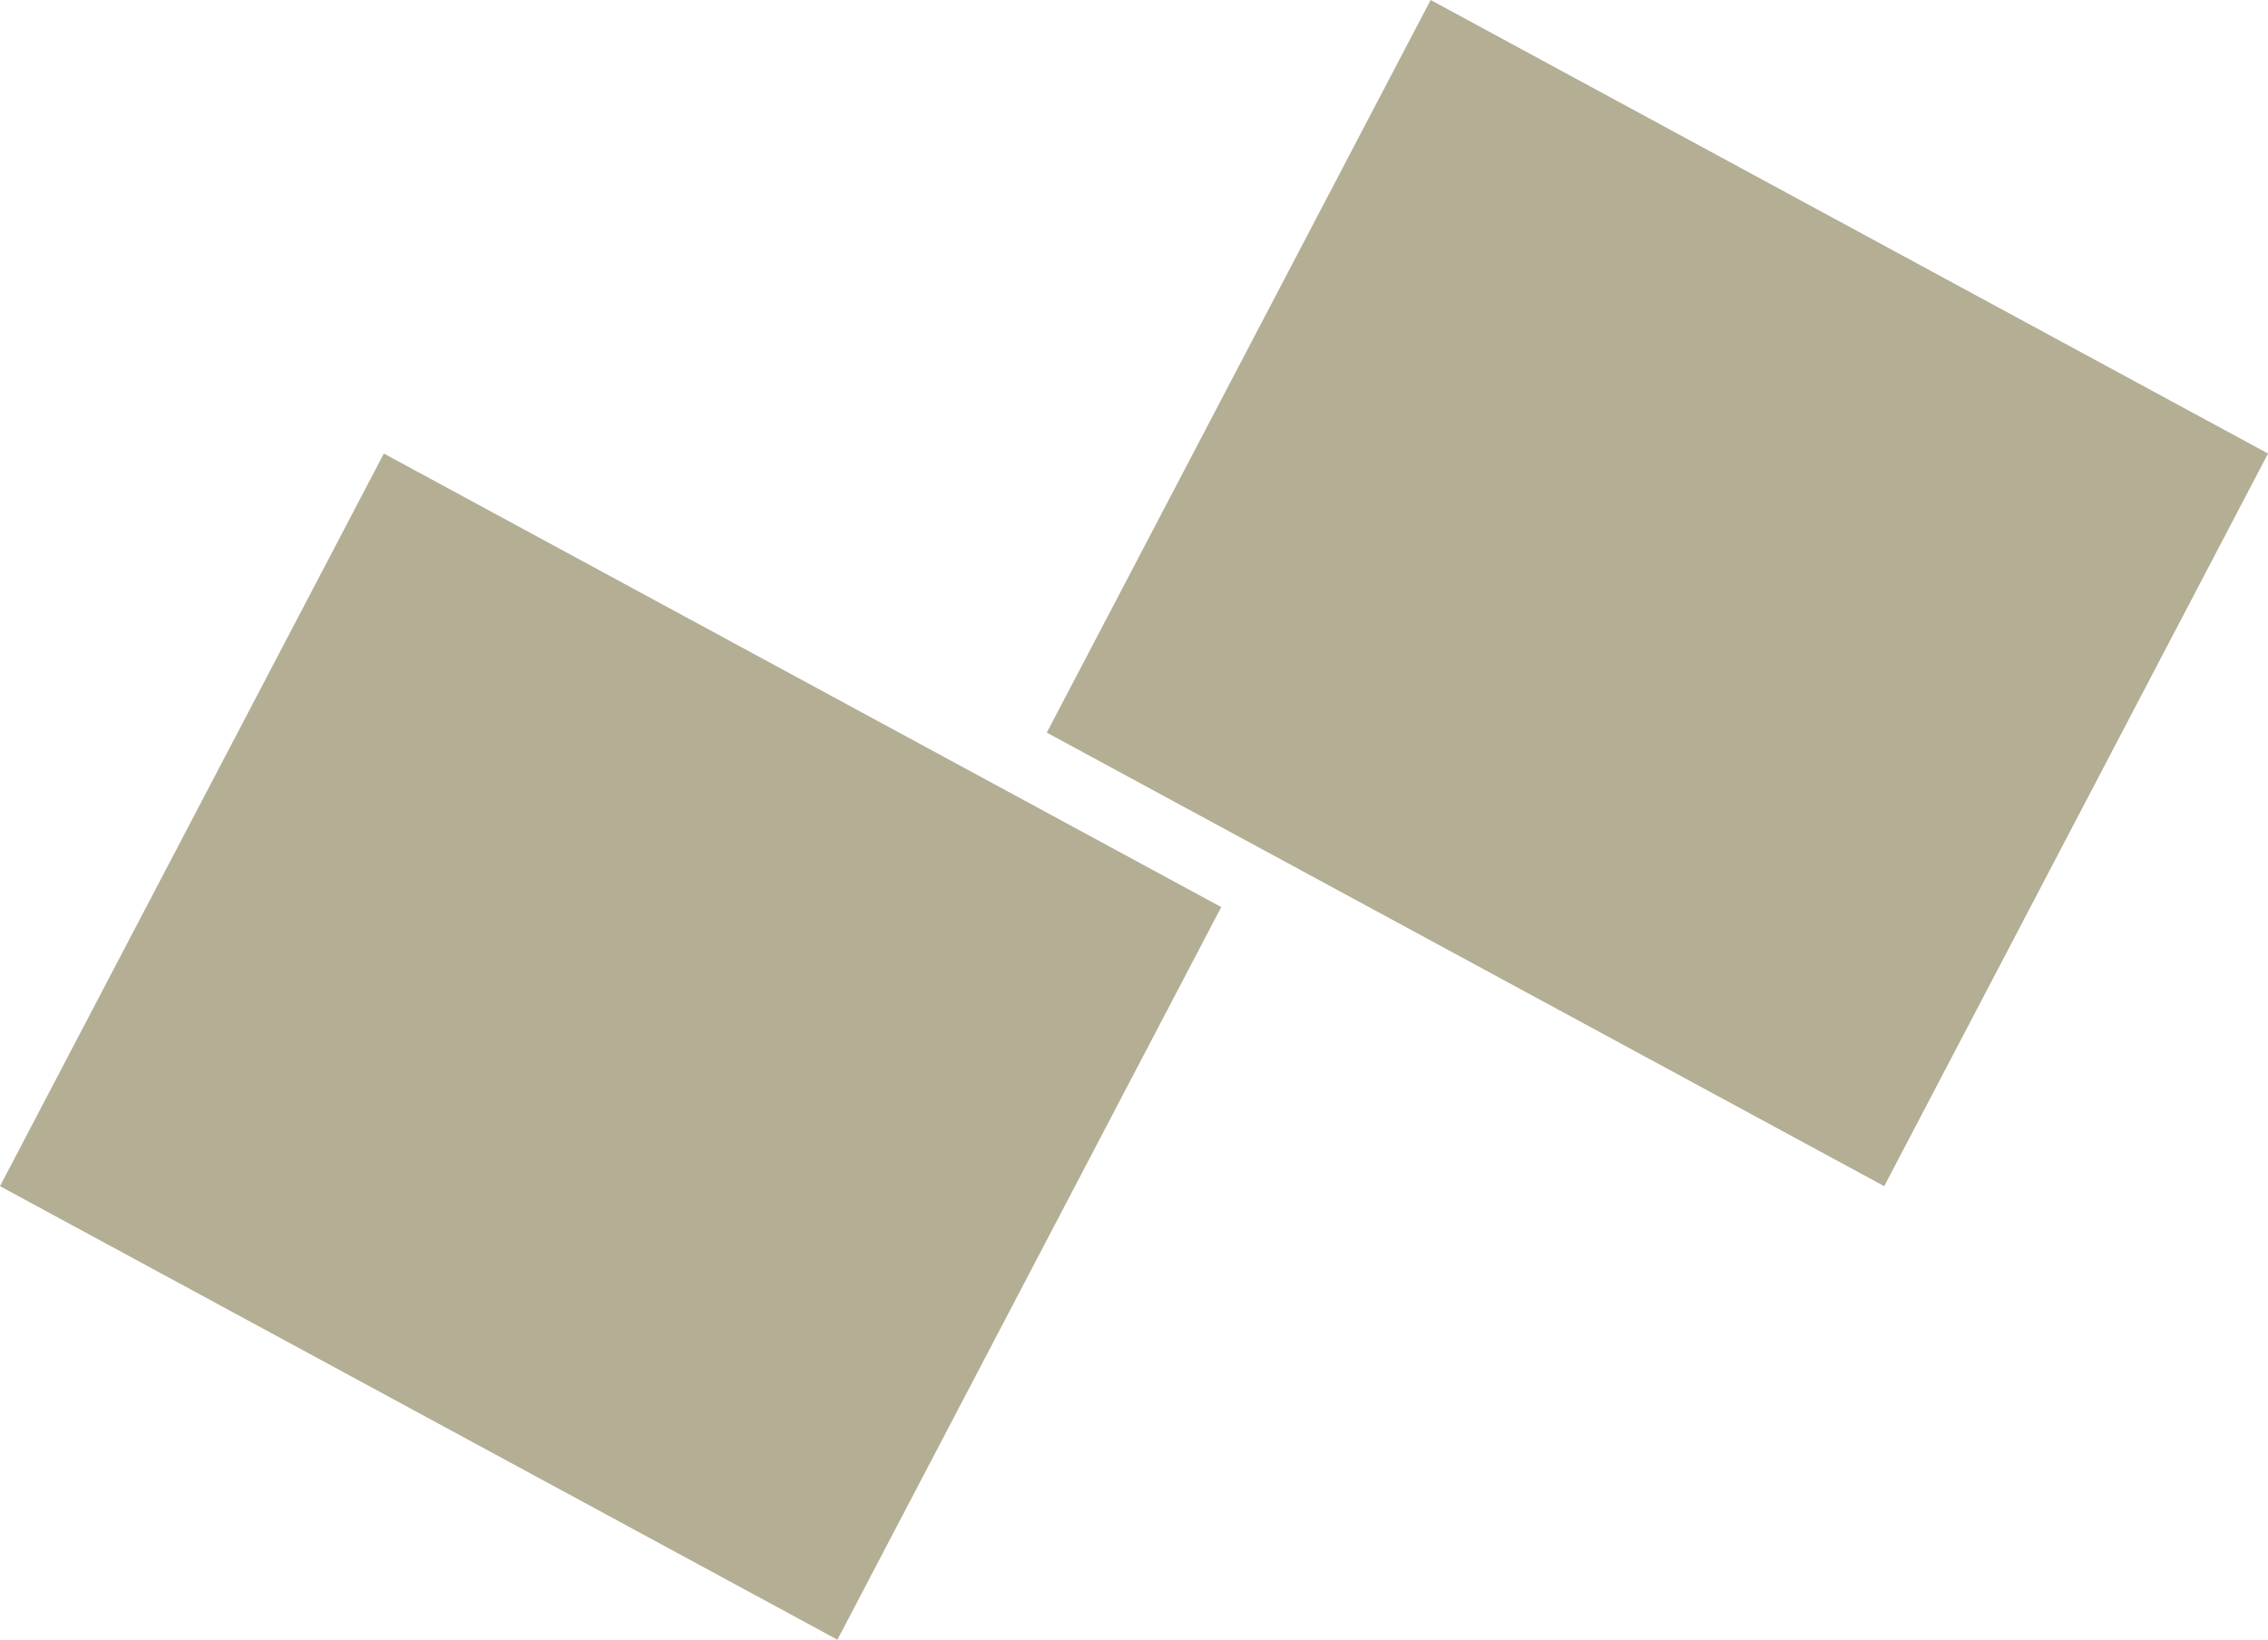 <?xml version="1.0" encoding="utf-8"?>
<!-- Generator: Adobe Illustrator 16.0.0, SVG Export Plug-In . SVG Version: 6.00 Build 0)  -->
<!DOCTYPE svg PUBLIC "-//W3C//DTD SVG 1.1//EN" "http://www.w3.org/Graphics/SVG/1.1/DTD/svg11.dtd">
<svg version="1.1" id="Layer_1" xmlns="http://www.w3.org/2000/svg" xmlns:xlink="http://www.w3.org/1999/xlink" x="0px" y="0px"
	 width="65.59px" height="47.426px" viewBox="0 0 65.59 47.426" enable-background="new 0 0 65.59 47.426" xml:space="preserve">
<g>
	<g>
		<path fill-rule="evenodd" clip-rule="evenodd" fill="#b3ae94" d="M41.374,0L30.273,21.19l24.218,13.118l11.1-21.19L41.374,0z
			 M0,34.308l24.218,13.118l11.1-21.19L11.101,13.118L0,34.308z"/>
	</g>
</g>
</svg>
